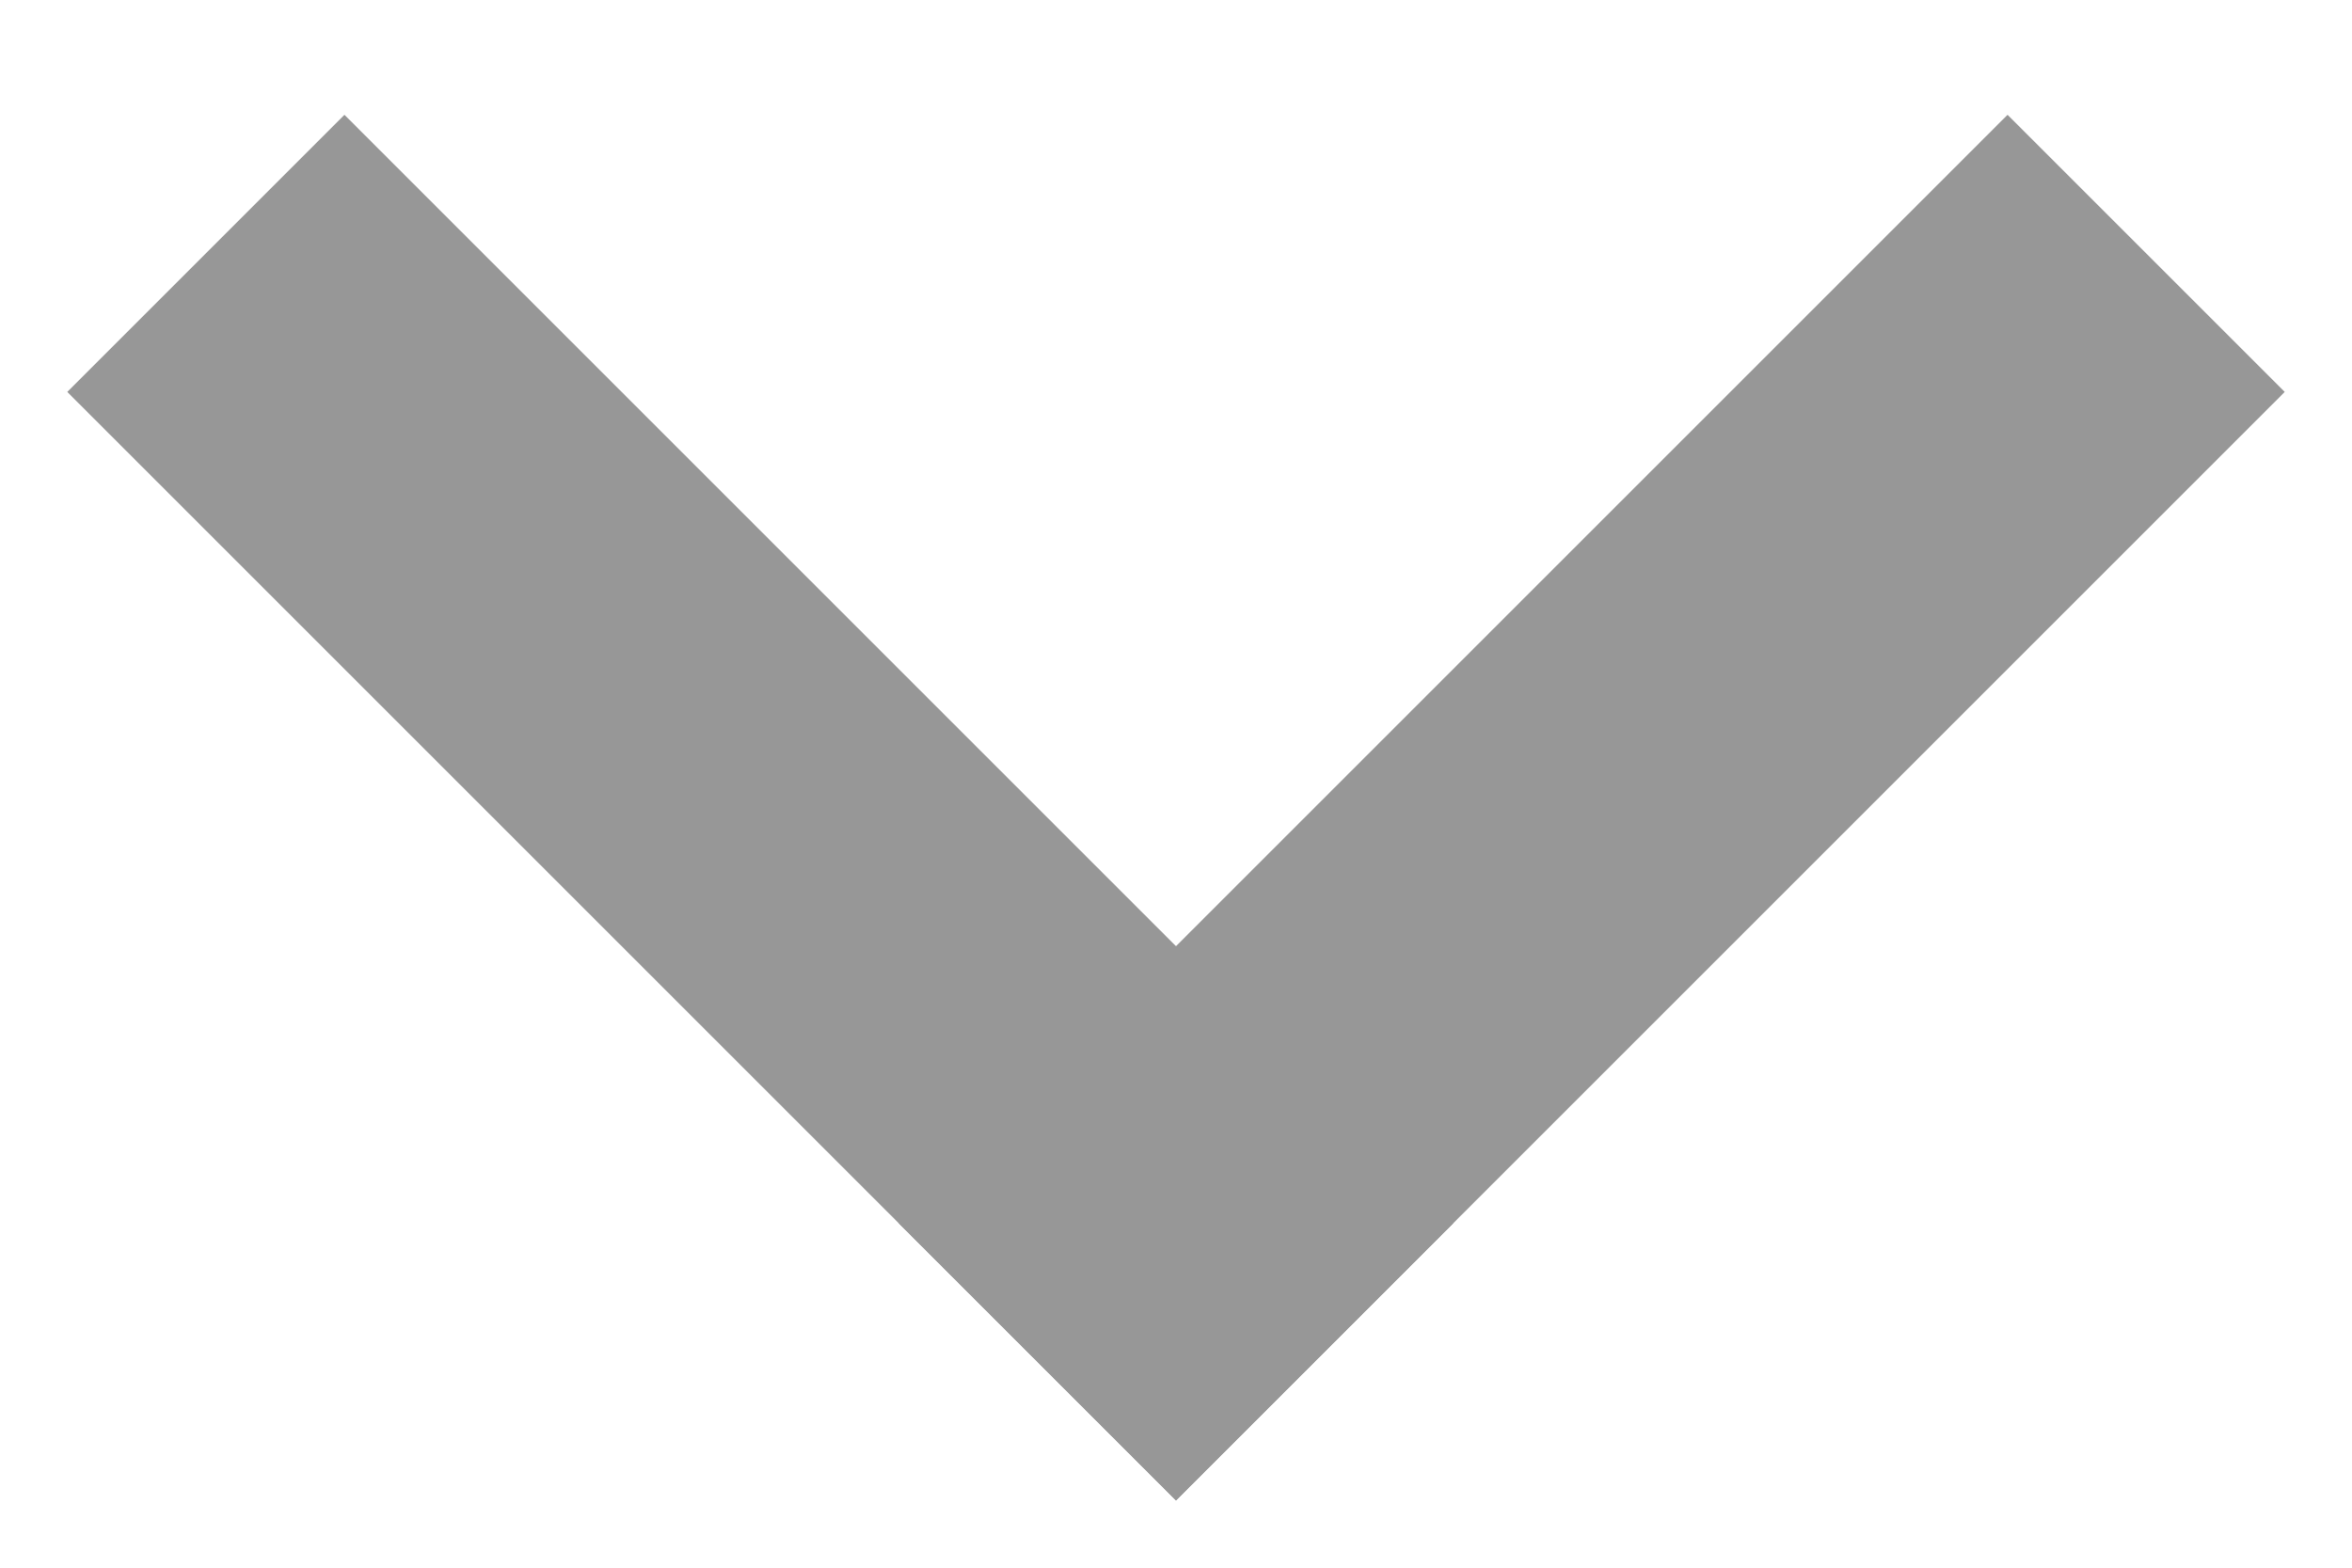 <?xml version="1.0" encoding="UTF-8"?>
<svg width="12px" height="8px" viewBox="0 0 12 8" version="1.1" xmlns="http://www.w3.org/2000/svg" xmlns:xlink="http://www.w3.org/1999/xlink">
    <!-- Generator: Sketch 46.2 (44496) - http://www.bohemiancoding.com/sketch -->
    <title>Group</title>
    <desc>Created with Sketch.</desc>
    <defs></defs>
    <g id="Symbols" stroke="none" stroke-width="1" fill="none" fill-rule="evenodd">
        <g id="icone/chevron-gris-down" transform="translate(-10, -14)" fill="#979797">
            <g id="Group" transform="translate(16, 16) rotate(-315) translate(-16, -16) translate(12, 12)">
                <rect id="Rectangle-2" x="0" y="6" width="8" height="2"></rect>
                <rect id="Rectangle-2" transform="translate(7, 4) rotate(-90) translate(-7, -4) " x="3" y="3" width="8" height="2"></rect>
            </g>
        </g>
    </g>
</svg>
